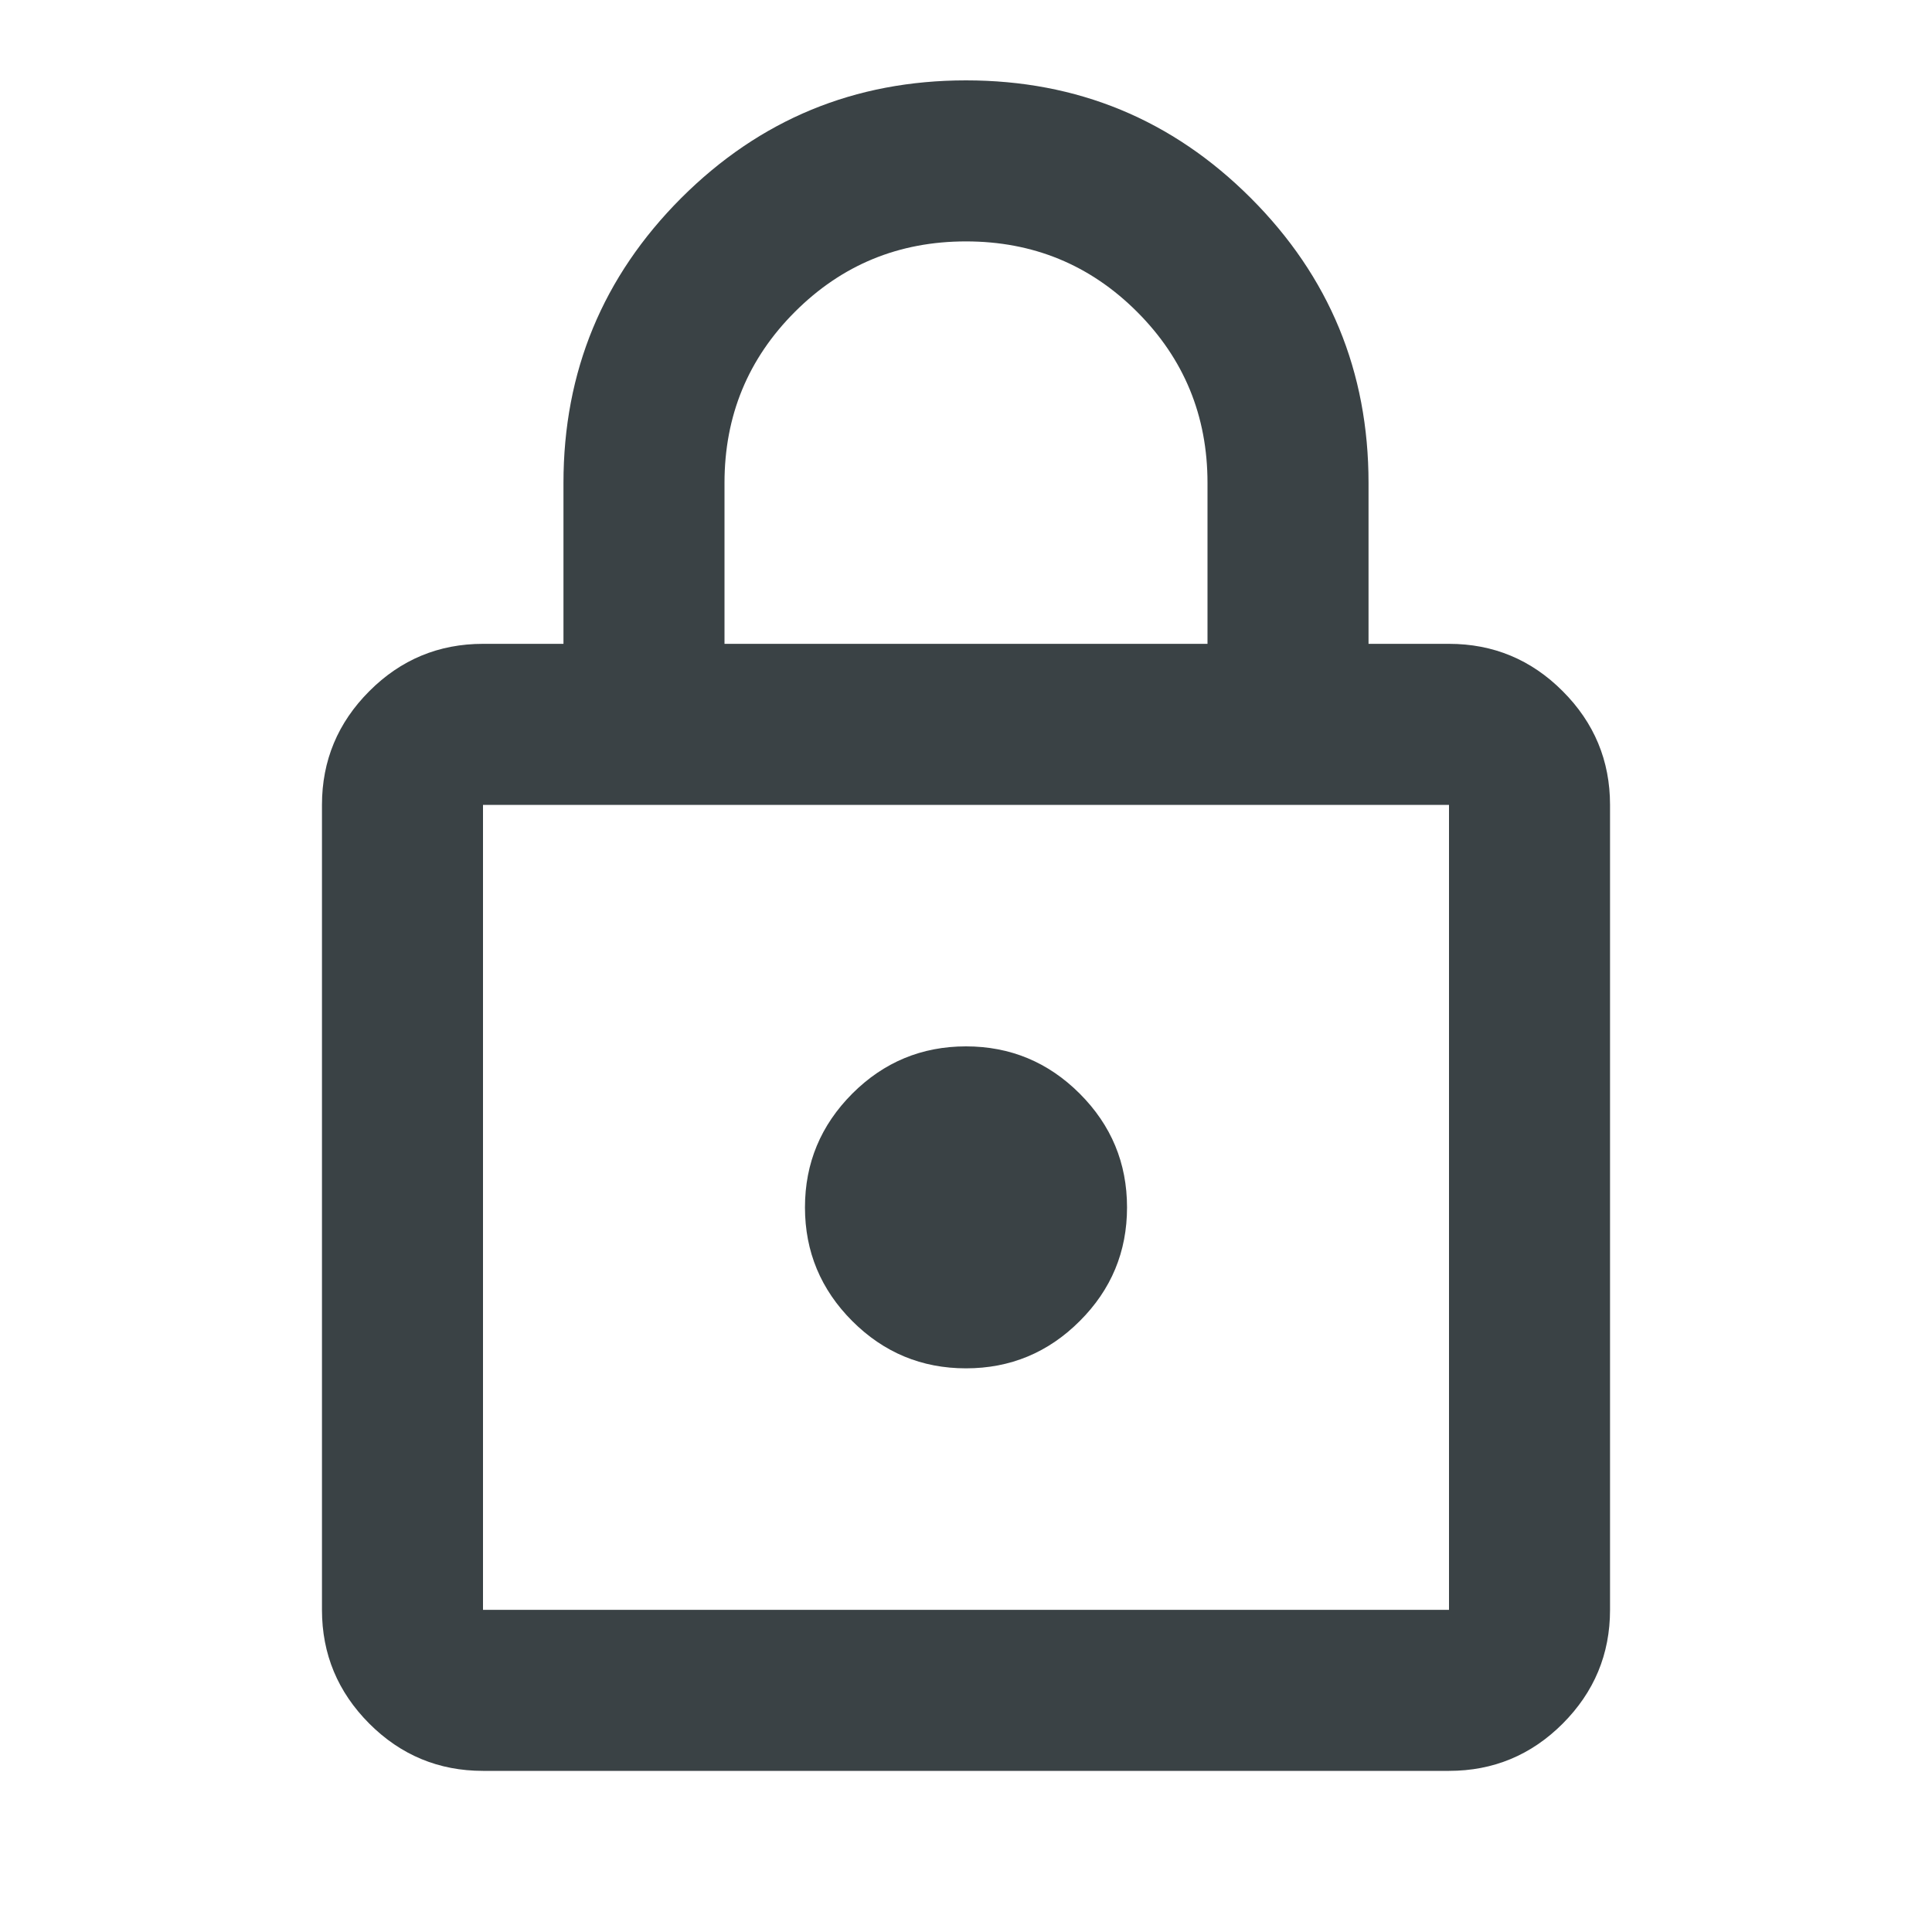 <svg width="20" height="20" viewBox="0 0 20 20" fill="none" xmlns="http://www.w3.org/2000/svg">
<mask id="mask0_119_37993" style="mask-type:alpha" maskUnits="userSpaceOnUse" x="0" y="0" width="20" height="20">
<rect width="20" height="20" fill="#D9D9D9"/>
</mask>
<g mask="url(#mask0_119_37993)">
<path d="M5 18.332C4.542 18.332 4.149 18.169 3.823 17.843C3.497 17.516 3.333 17.124 3.333 16.665V8.332C3.333 7.874 3.497 7.481 3.823 7.155C4.149 6.828 4.542 6.665 5 6.665H5.833V4.999C5.833 3.846 6.24 2.863 7.052 2.05C7.865 1.238 8.847 0.832 10 0.832C11.153 0.832 12.136 1.238 12.948 2.05C13.761 2.863 14.167 3.846 14.167 4.999V6.665H15C15.458 6.665 15.851 6.828 16.177 7.155C16.503 7.481 16.667 7.874 16.667 8.332V16.665C16.667 17.124 16.503 17.516 16.177 17.843C15.851 18.169 15.458 18.332 15 18.332H5ZM5 16.665H15V8.332H5V16.665ZM10 14.165C10.458 14.165 10.851 14.002 11.177 13.676C11.504 13.35 11.667 12.957 11.667 12.499C11.667 12.04 11.504 11.648 11.177 11.321C10.851 10.995 10.458 10.832 10 10.832C9.542 10.832 9.149 10.995 8.823 11.321C8.497 11.648 8.333 12.04 8.333 12.499C8.333 12.957 8.497 13.35 8.823 13.676C9.149 14.002 9.542 14.165 10 14.165ZM7.5 6.665H12.5V4.999C12.5 4.304 12.257 3.714 11.771 3.228C11.285 2.742 10.694 2.499 10 2.499C9.305 2.499 8.715 2.742 8.229 3.228C7.743 3.714 7.5 4.304 7.5 4.999V6.665Z" fill="#3A4245"/>
</g>
</svg>
